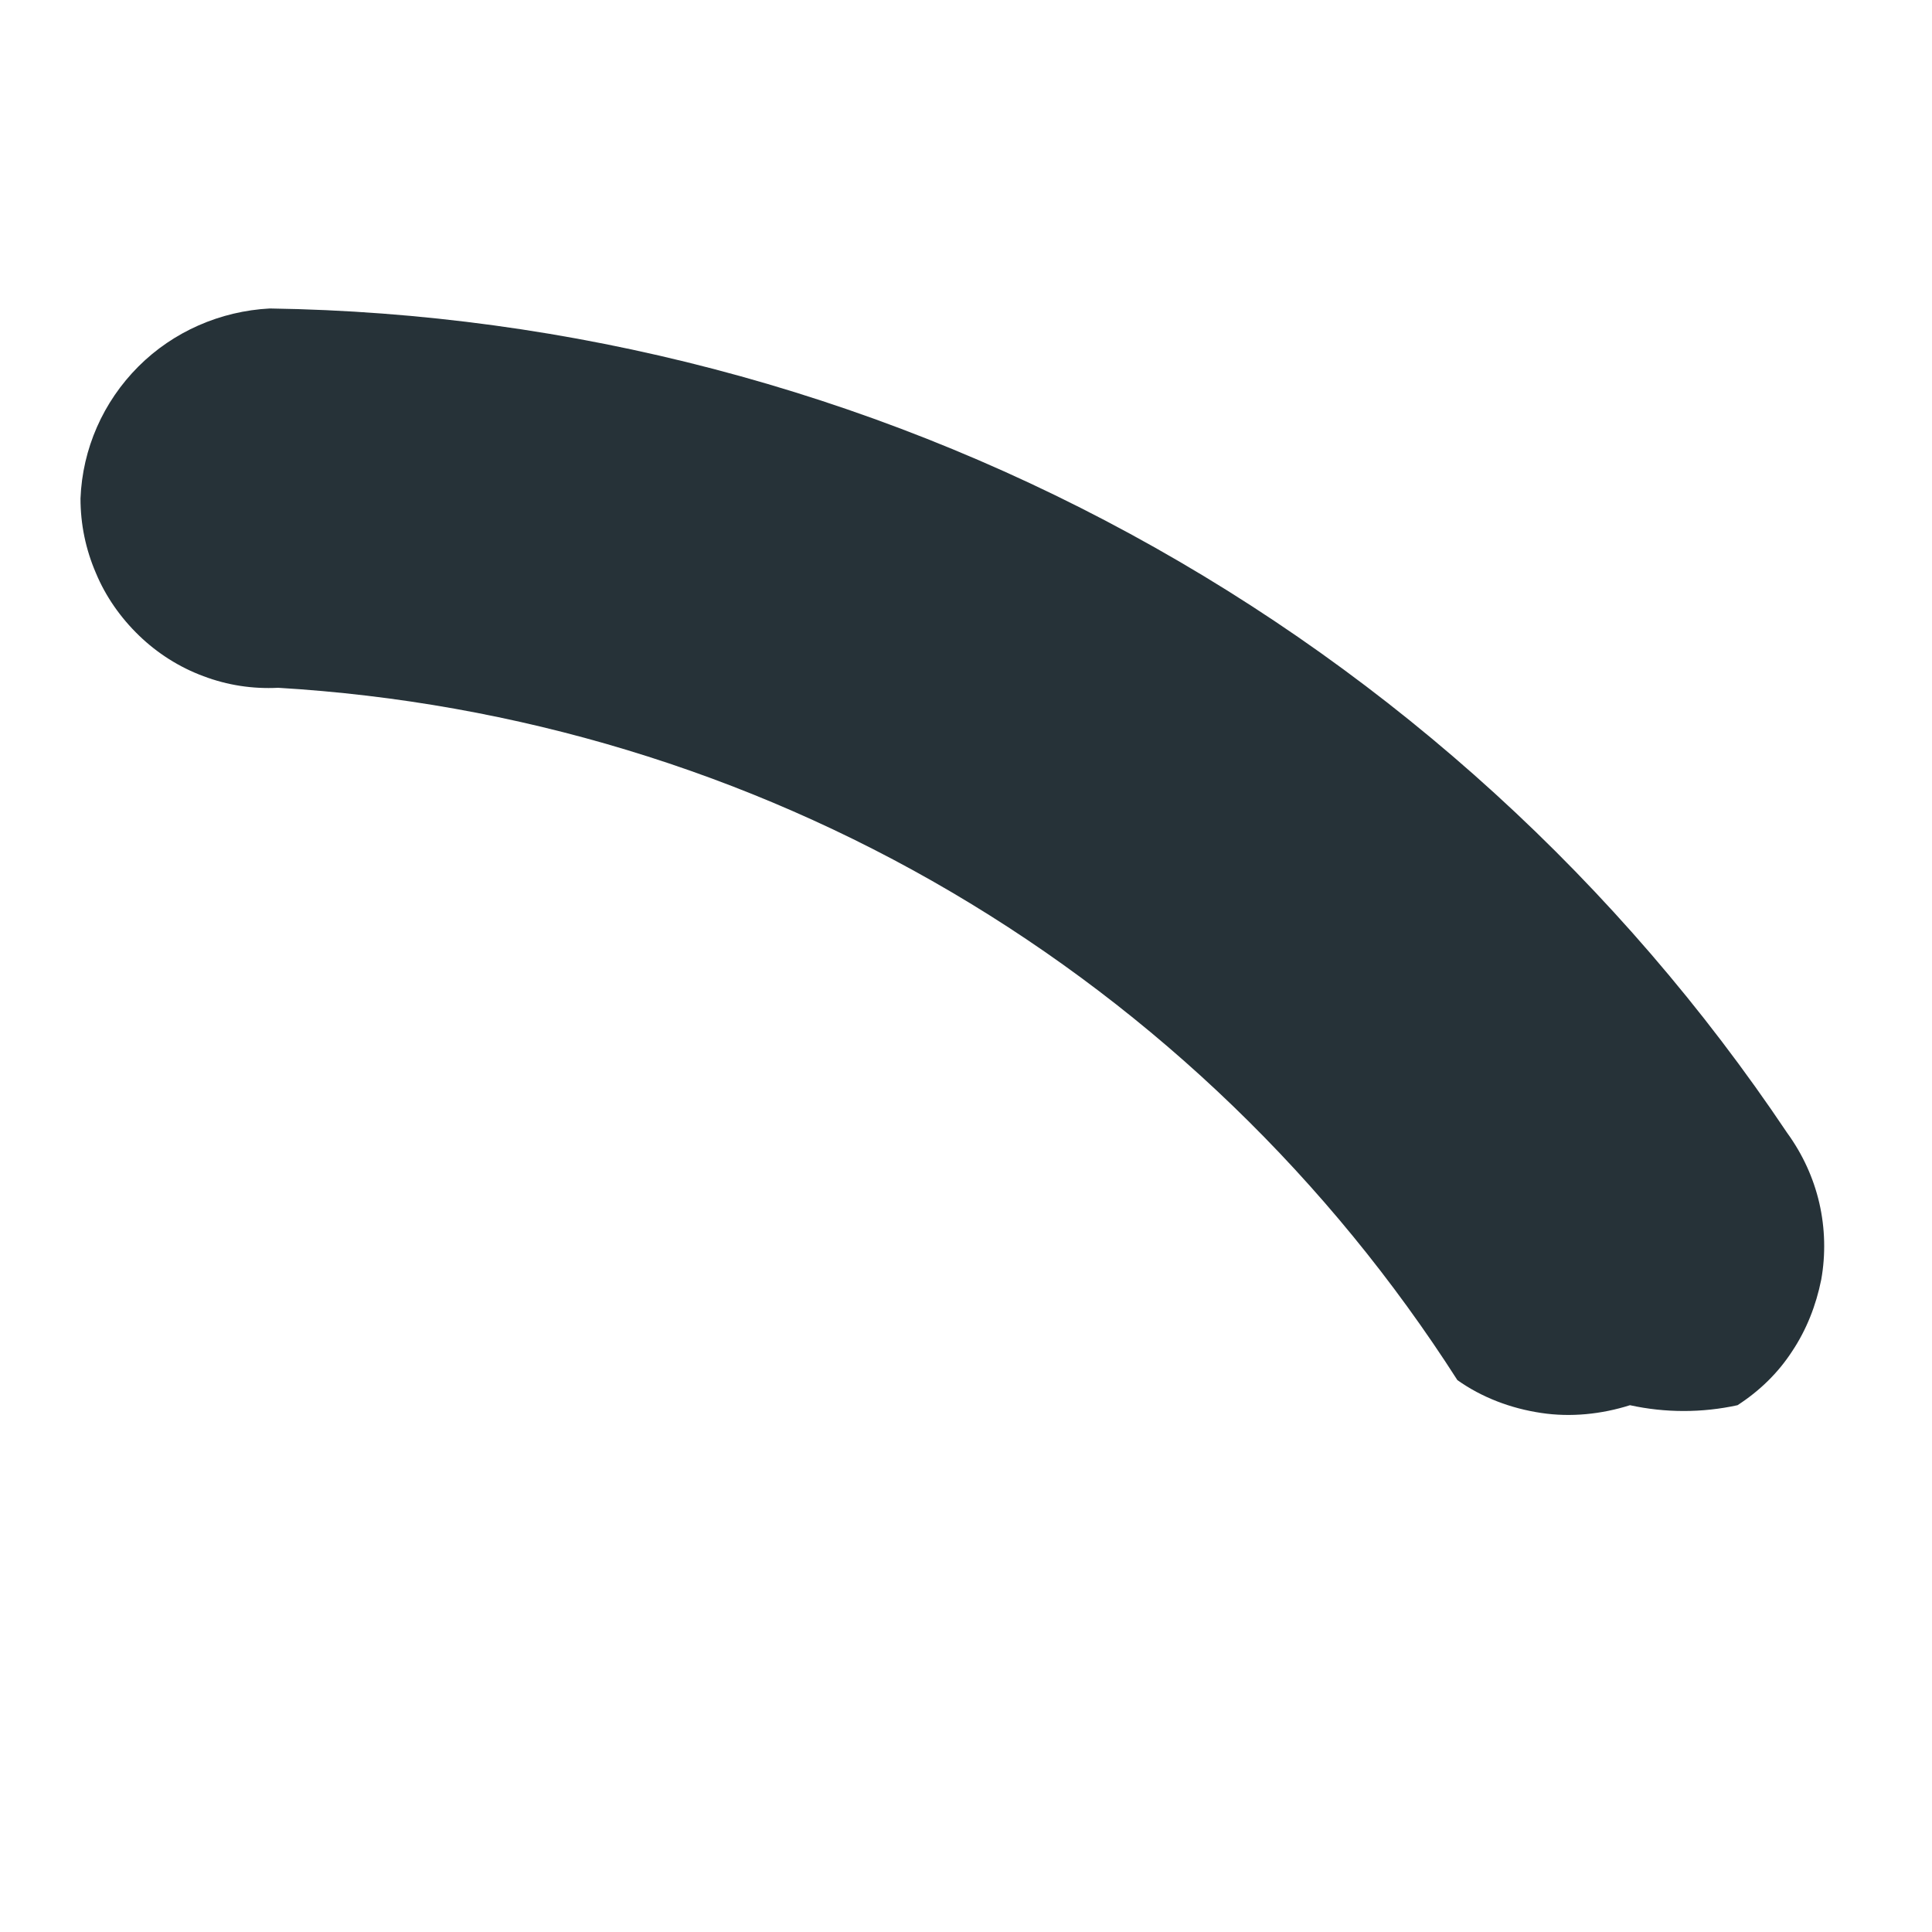 <svg width="3" height="3" viewBox="0 0 3 3" fill="none" xmlns="http://www.w3.org/2000/svg">
<path d="M2.531 2.182C2.586 2.194 2.643 2.194 2.698 2.182C2.732 2.16 2.761 2.132 2.783 2.098C2.805 2.065 2.82 2.027 2.828 1.987C2.835 1.948 2.834 1.907 2.825 1.868C2.816 1.829 2.799 1.792 2.775 1.759C2.515 1.371 2.165 1.052 1.755 0.829C1.345 0.606 0.886 0.486 0.419 0.479C0.342 0.483 0.269 0.515 0.215 0.569C0.16 0.624 0.128 0.697 0.125 0.774C0.125 0.814 0.133 0.853 0.149 0.89C0.164 0.926 0.187 0.959 0.216 0.987C0.244 1.014 0.278 1.036 0.316 1.05C0.353 1.064 0.392 1.07 0.432 1.068C0.801 1.09 1.159 1.198 1.477 1.385C1.795 1.572 2.064 1.832 2.263 2.143C2.301 2.17 2.346 2.187 2.393 2.194C2.439 2.201 2.487 2.196 2.531 2.182Z" fill="#263238"/>
</svg>
